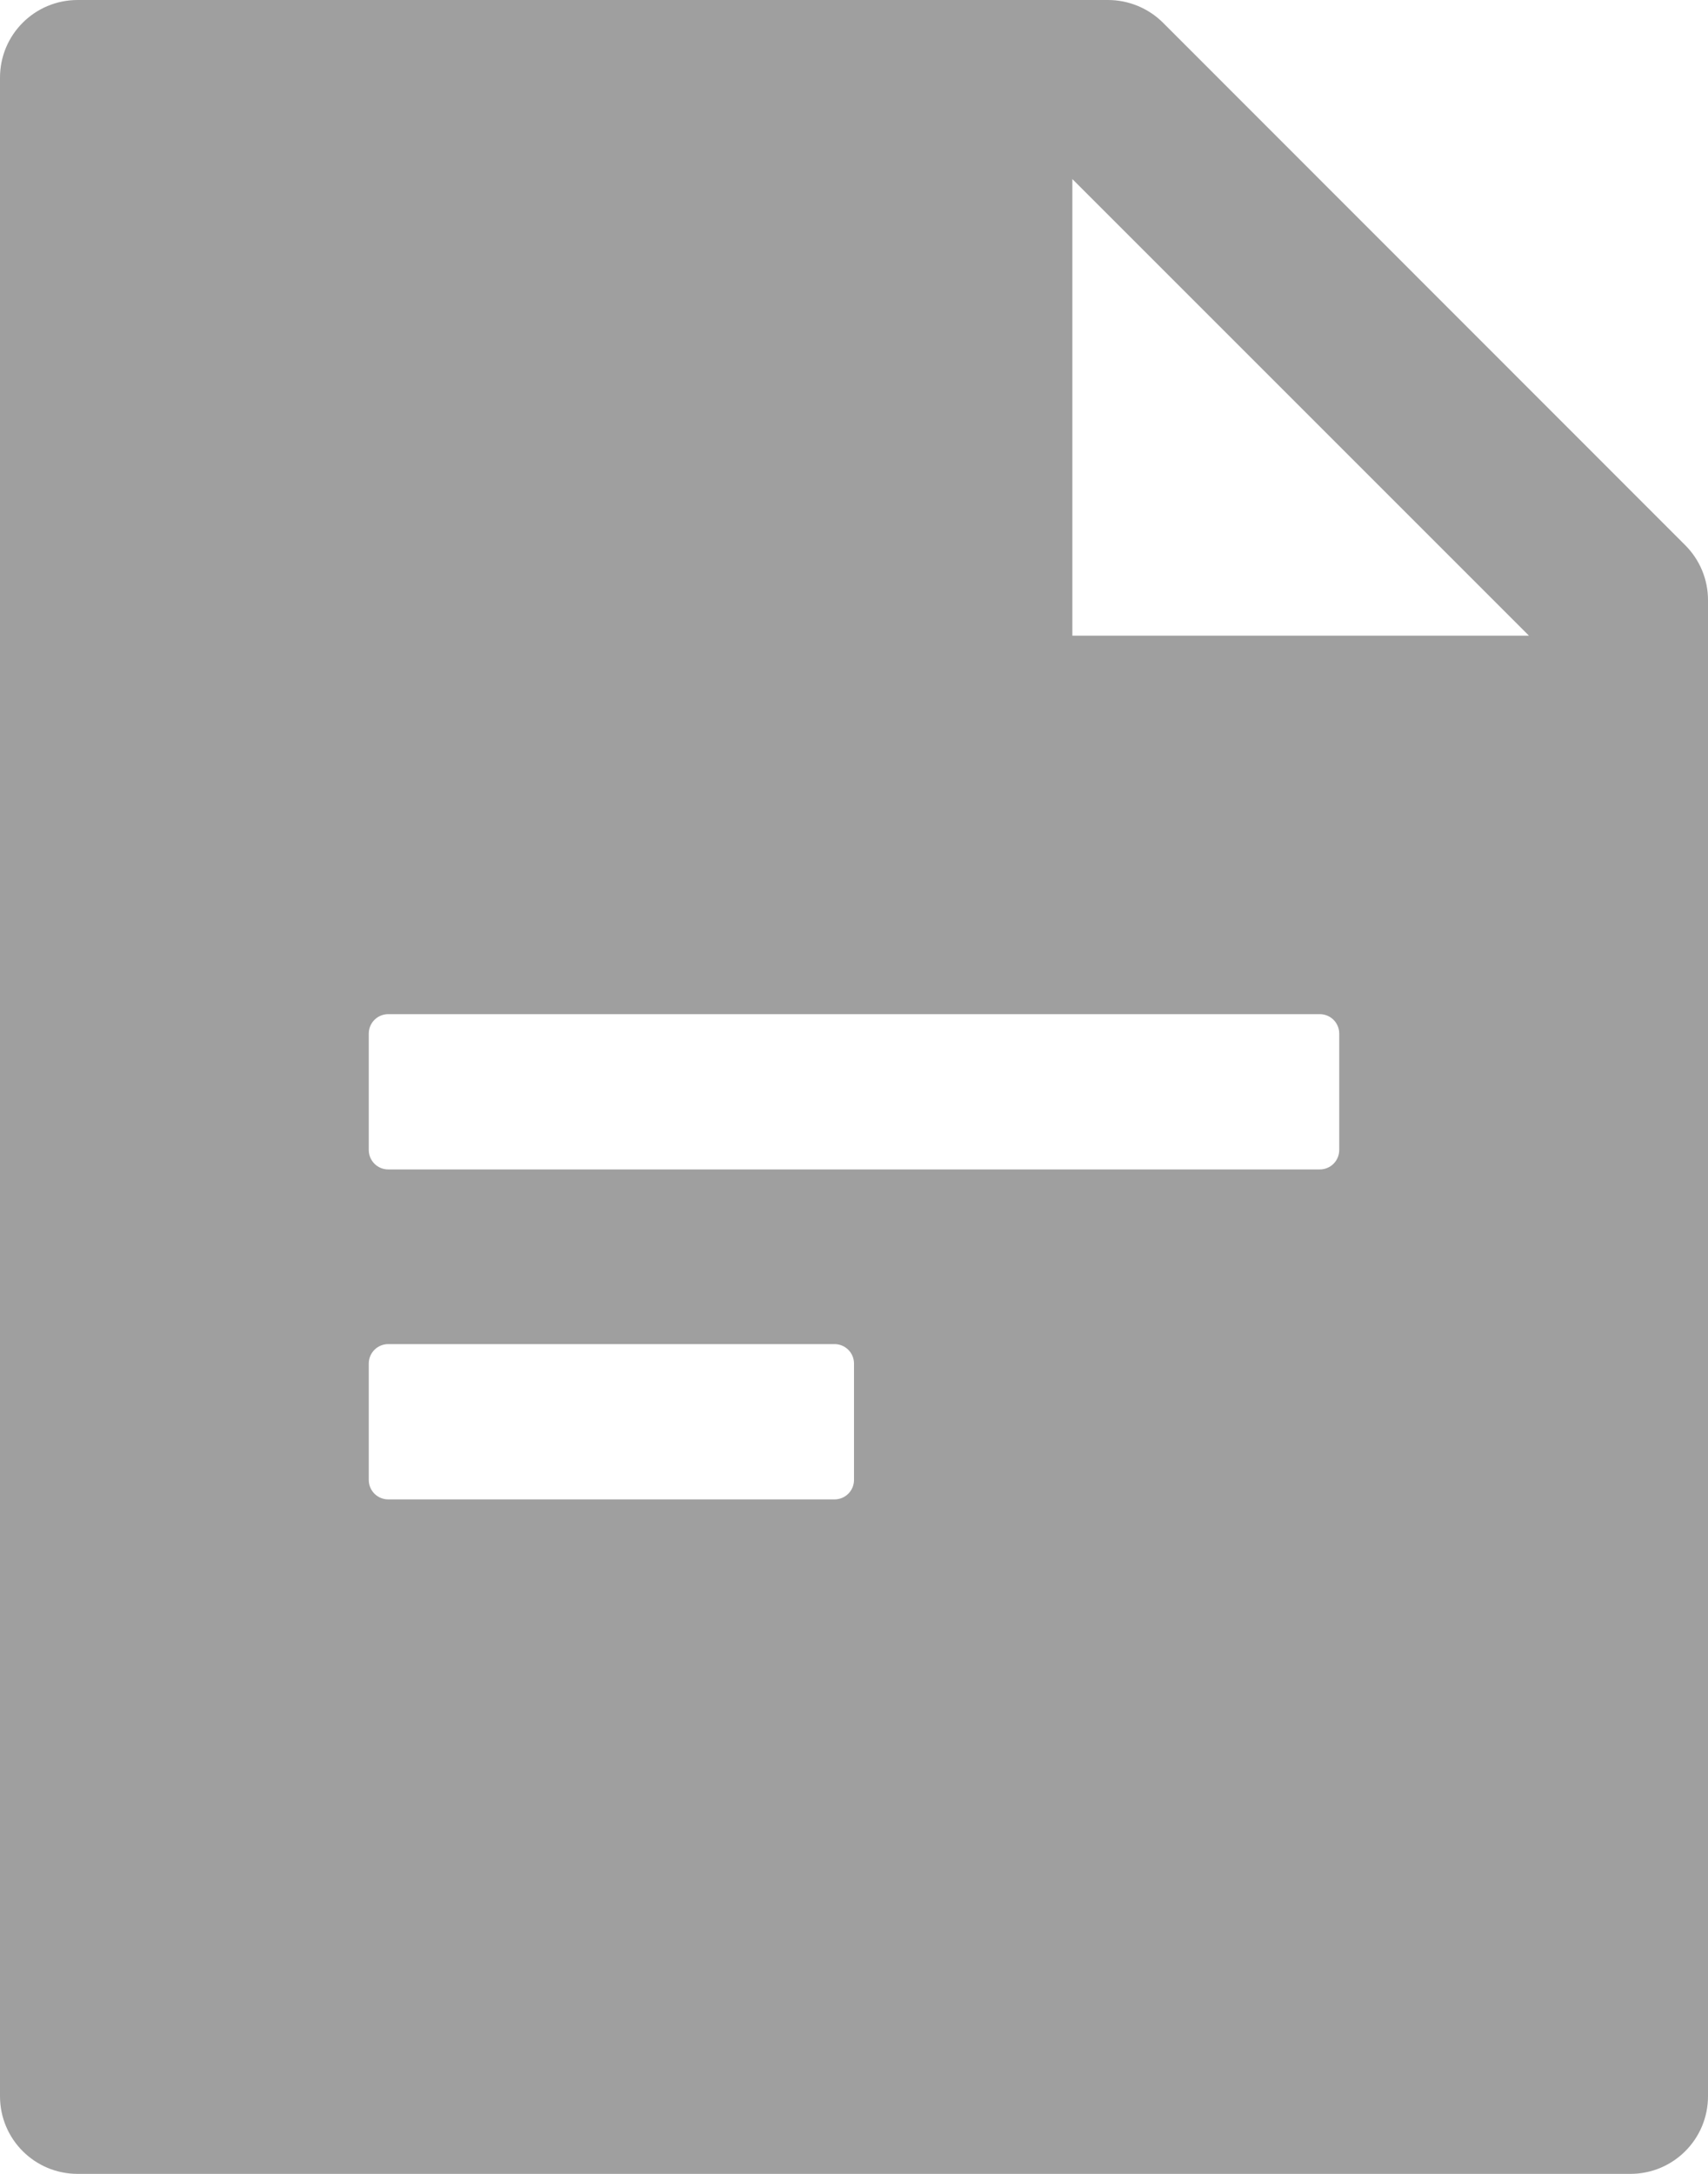 <svg width="704" height="896" viewBox="0 0 704 896" fill="none" xmlns="http://www.w3.org/2000/svg">
<path d="M694.6 224.7C700.6 230.7 704 238.8 704 247.3V864C704 881.7 689.7 896 672 896H32C14.3 896 0 881.7 0 864V32C0 14.3 14.3 0 32 0H456.7C465.2 0 473.4 3.4 479.4 9.4L694.6 224.7V224.7ZM630.2 262L442 73.8V262H630.2ZM160 418C157.878 418 155.843 418.843 154.343 420.343C152.843 421.843 152 423.878 152 426V474C152 476.122 152.843 478.157 154.343 479.657C155.843 481.157 157.878 482 160 482H544C546.122 482 548.157 481.157 549.657 479.657C551.157 478.157 552 476.122 552 474V426C552 423.878 551.157 421.843 549.657 420.343C548.157 418.843 546.122 418 544 418H160ZM160 554C157.878 554 155.843 554.843 154.343 556.343C152.843 557.843 152 559.878 152 562V610C152 612.122 152.843 614.157 154.343 615.657C155.843 617.157 157.878 618 160 618H344C346.122 618 348.157 617.157 349.657 615.657C351.157 614.157 352 612.122 352 610V562C352 559.878 351.157 557.843 349.657 556.343C348.157 554.843 346.122 554 344 554H160Z" fill="#9F9F9F"/>
</svg>

